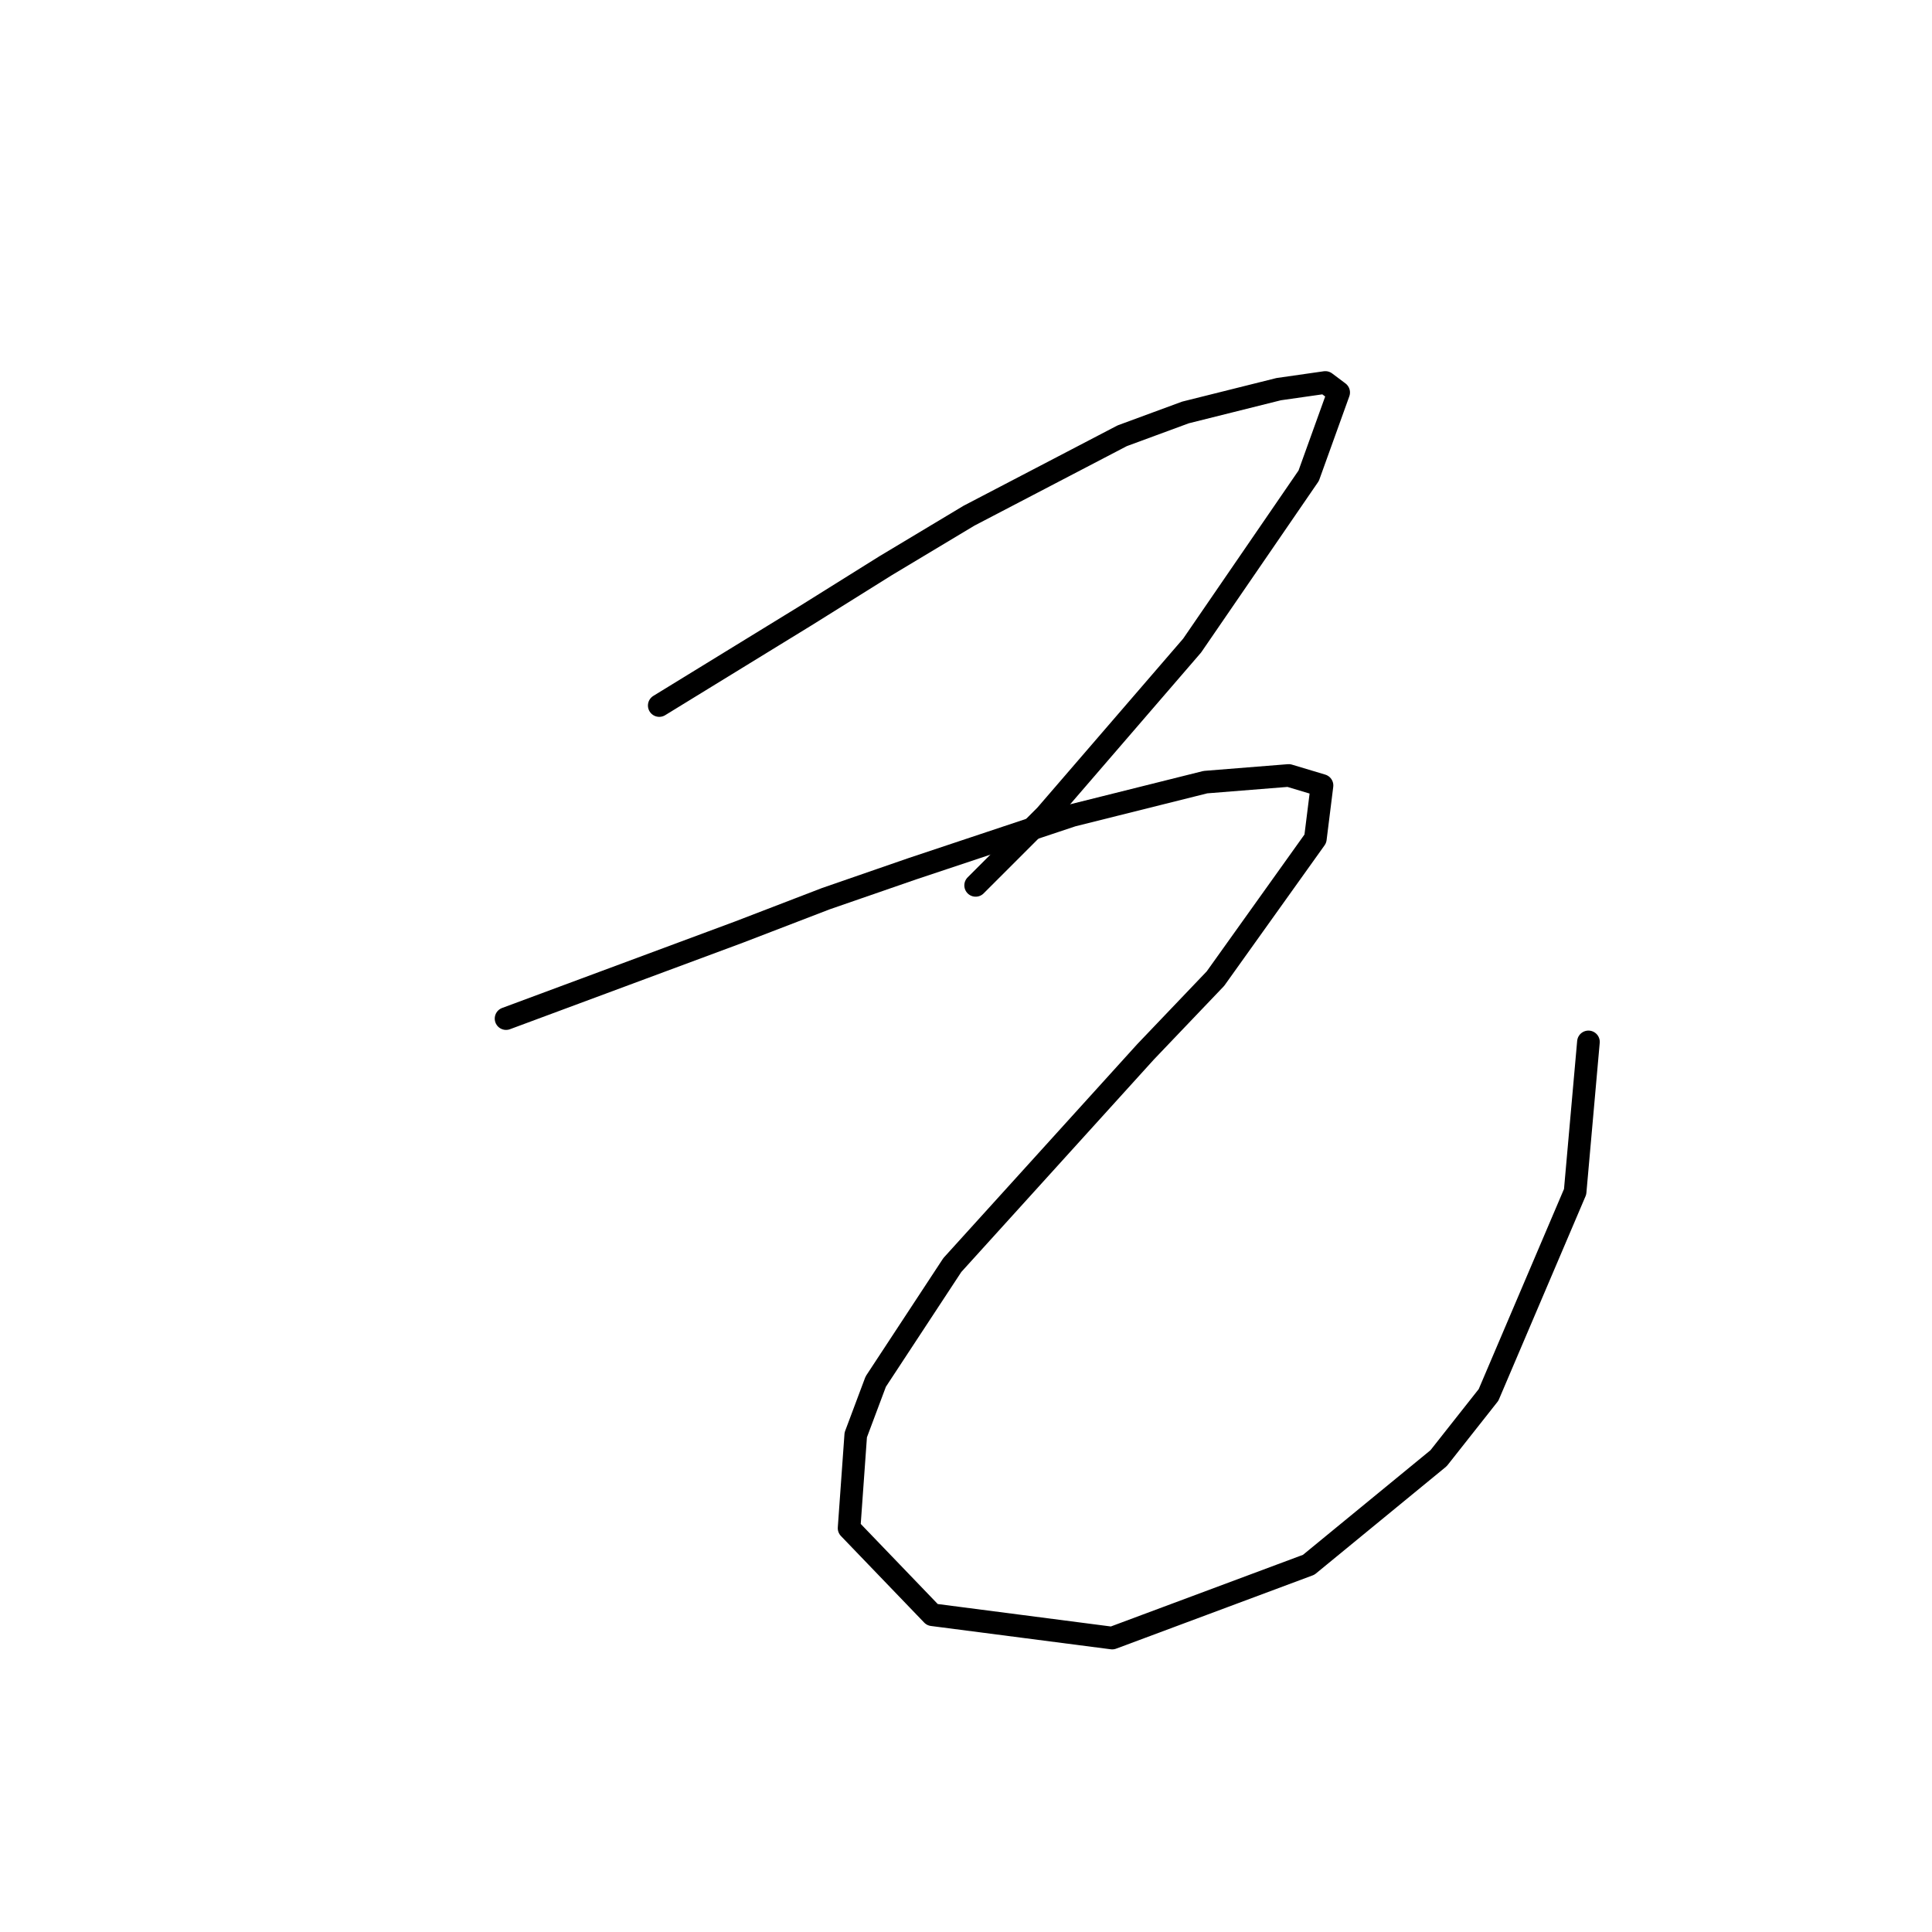 <?xml version="1.0" standalone="no"?>
    <svg width="256" height="256" xmlns="http://www.w3.org/2000/svg" version="1.1">
    <polyline stroke="black" stroke-width="3" stroke-linecap="round" fill="transparent" stroke-linejoin="round" points="87.355 93.487 106.772 81.572 117.363 74.952 128.396 68.333 148.695 57.742 157.08 54.653 169.436 51.564 175.615 50.681 177.38 52.005 173.408 63.037 157.963 85.544 138.546 108.05 129.278 117.317 129.278 117.317 " />
        <polyline stroke="black" stroke-width="3" stroke-linecap="round" fill="transparent" stroke-linejoin="round" points="67.055 134.969 97.946 123.495 109.42 119.082 120.894 115.111 142.076 108.05 159.728 103.637 170.76 102.754 175.173 104.078 174.291 111.139 161.052 129.674 151.785 139.382 126.189 167.625 116.039 183.071 113.392 190.131 112.509 202.488 123.541 213.962 147.372 217.051 173.408 207.342 190.619 193.221 197.238 184.836 208.712 157.917 210.477 138.058 210.477 138.058 " />
        </svg>